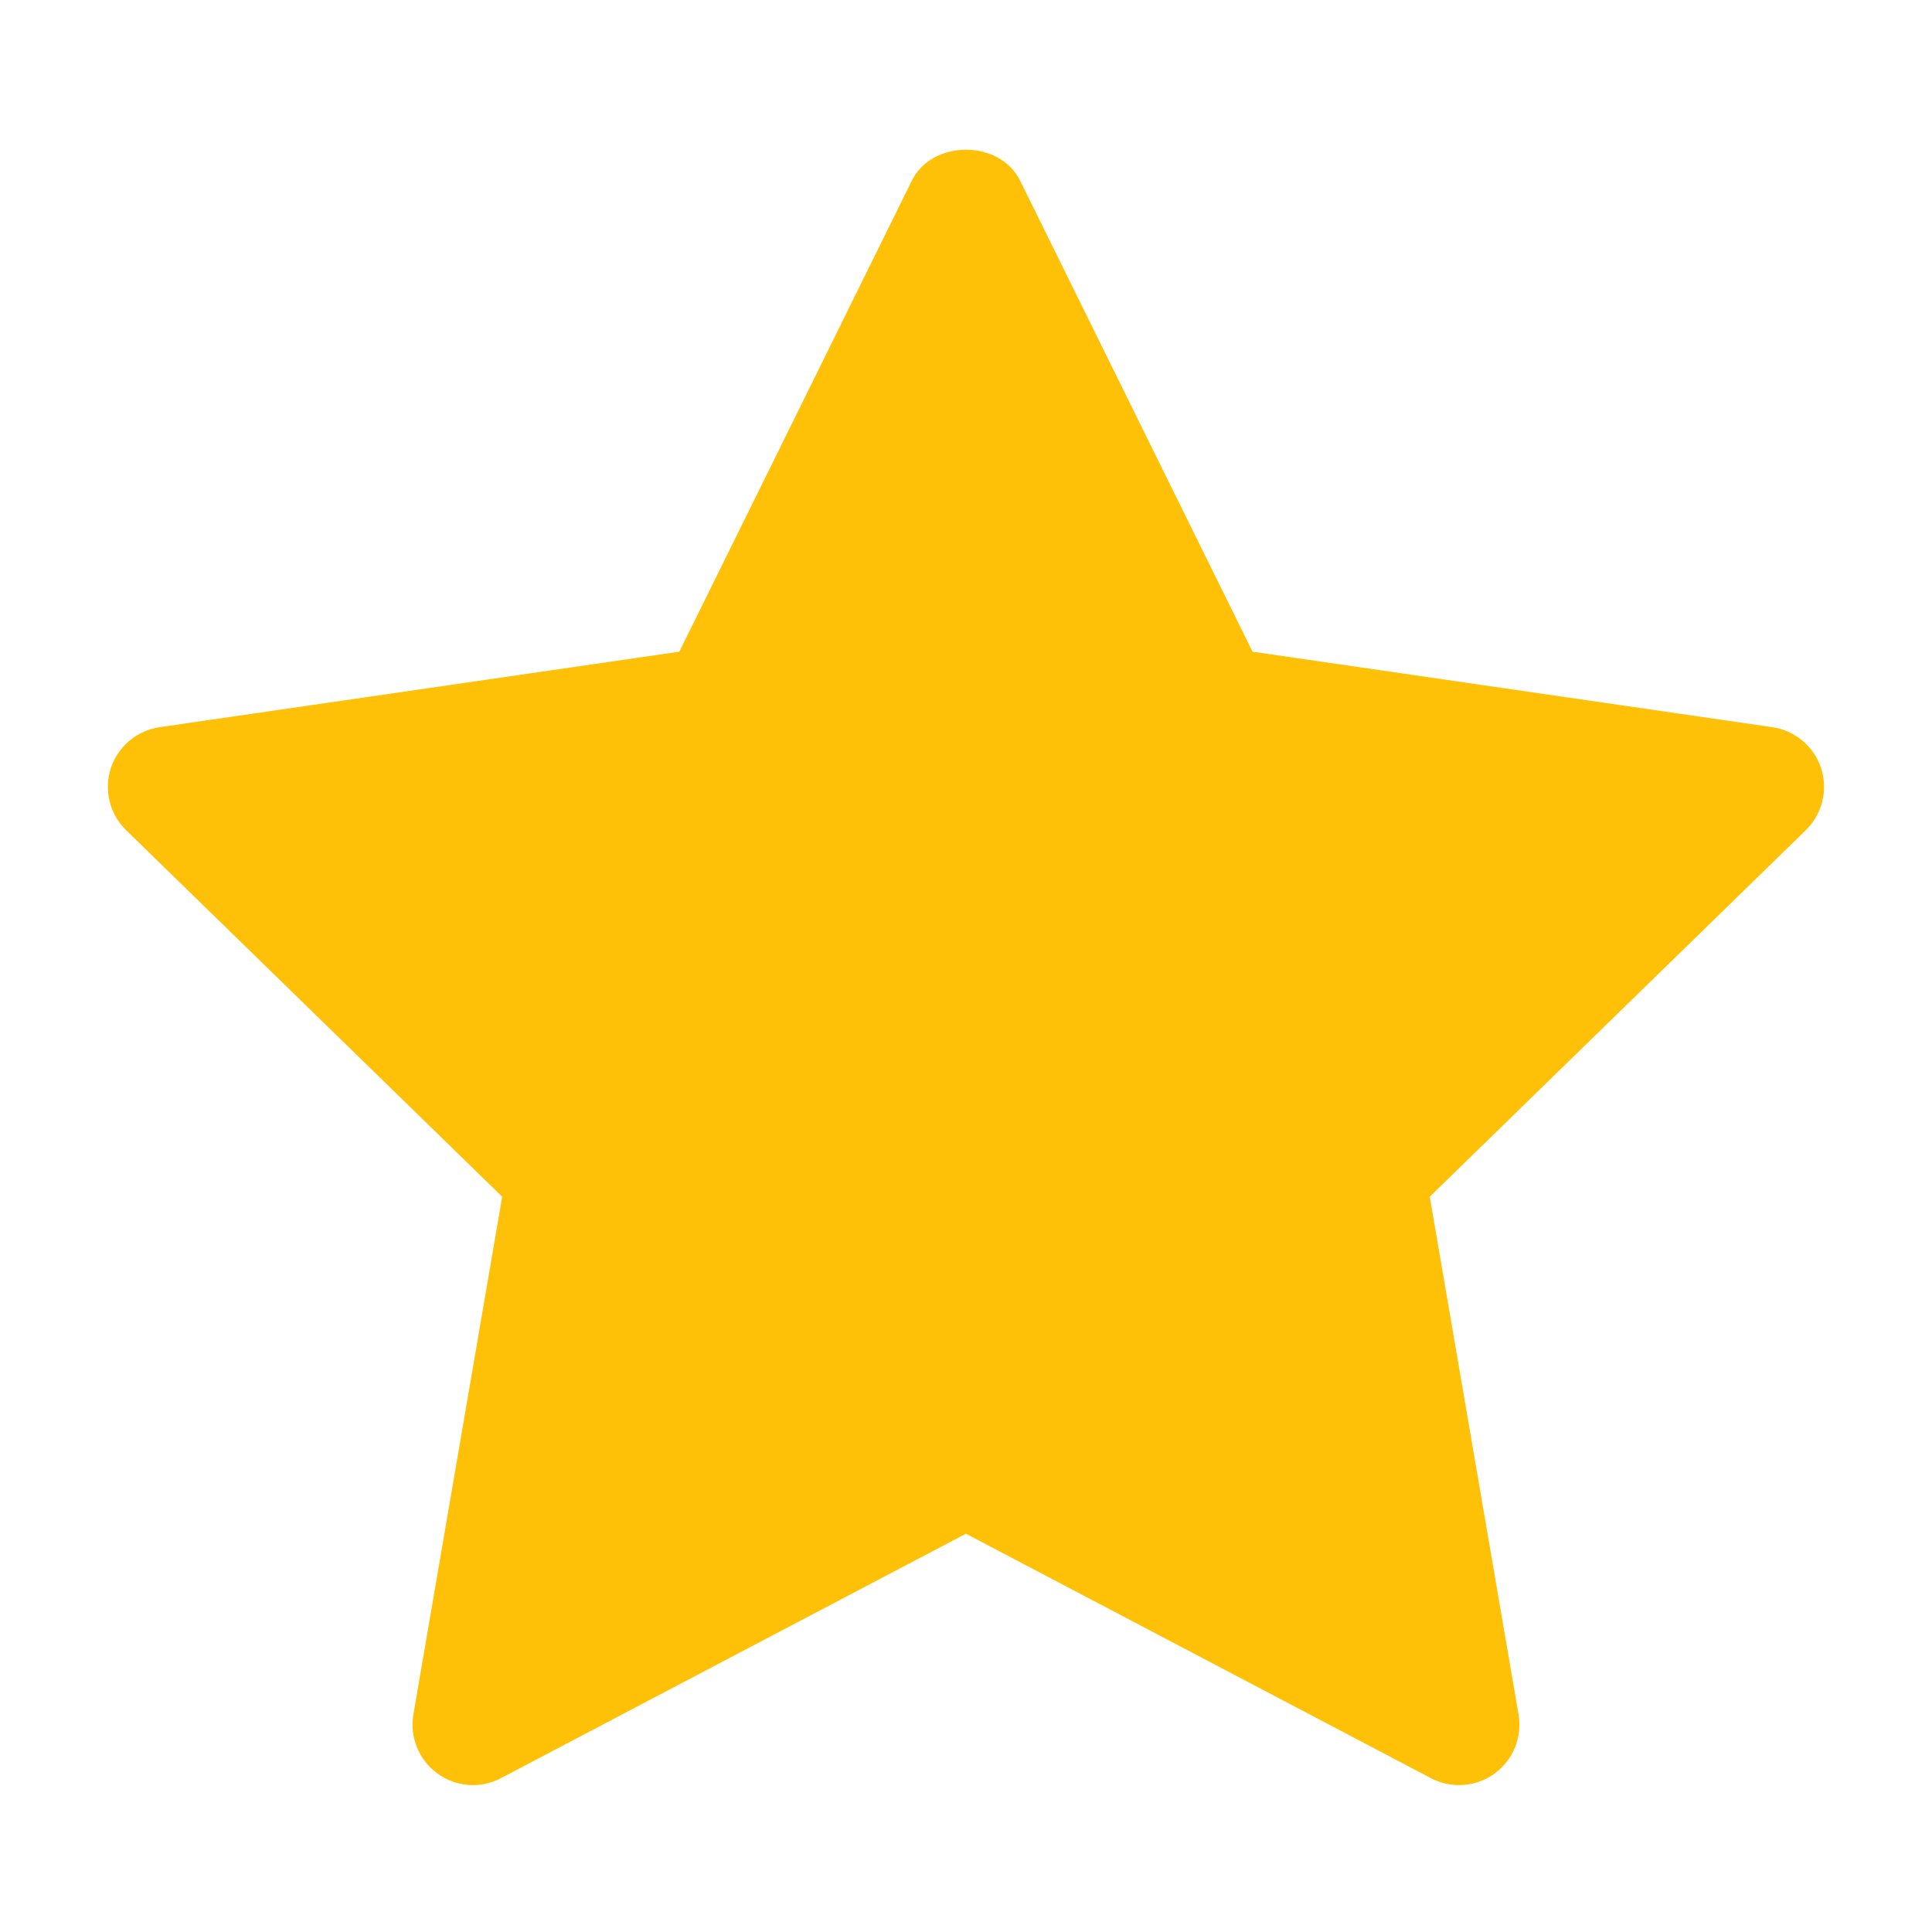 <svg width="26" height="26" viewBox="0 0 26 26" fill="none" xmlns="http://www.w3.org/2000/svg">
    <path d="M24.302 11.172L19.241 16.105L20.436 23.073C20.488 23.378 20.363 23.686 20.113 23.868C19.971 23.971 19.803 24.023 19.635 24.023C19.506 24.023 19.376 23.992 19.257 23.93L12.999 20.64L6.742 23.929C6.469 24.074 6.137 24.05 5.887 23.867C5.636 23.685 5.511 23.377 5.563 23.073L6.758 16.105L1.697 11.172C1.476 10.956 1.395 10.633 1.491 10.339C1.587 10.046 1.841 9.831 2.148 9.786L9.142 8.77L12.271 2.431C12.544 1.876 13.454 1.876 13.728 2.431L16.856 8.77L23.851 9.786C24.157 9.831 24.412 10.045 24.508 10.339C24.603 10.633 24.523 10.955 24.302 11.172Z"
          fill="#FFC107"/>
</svg>
